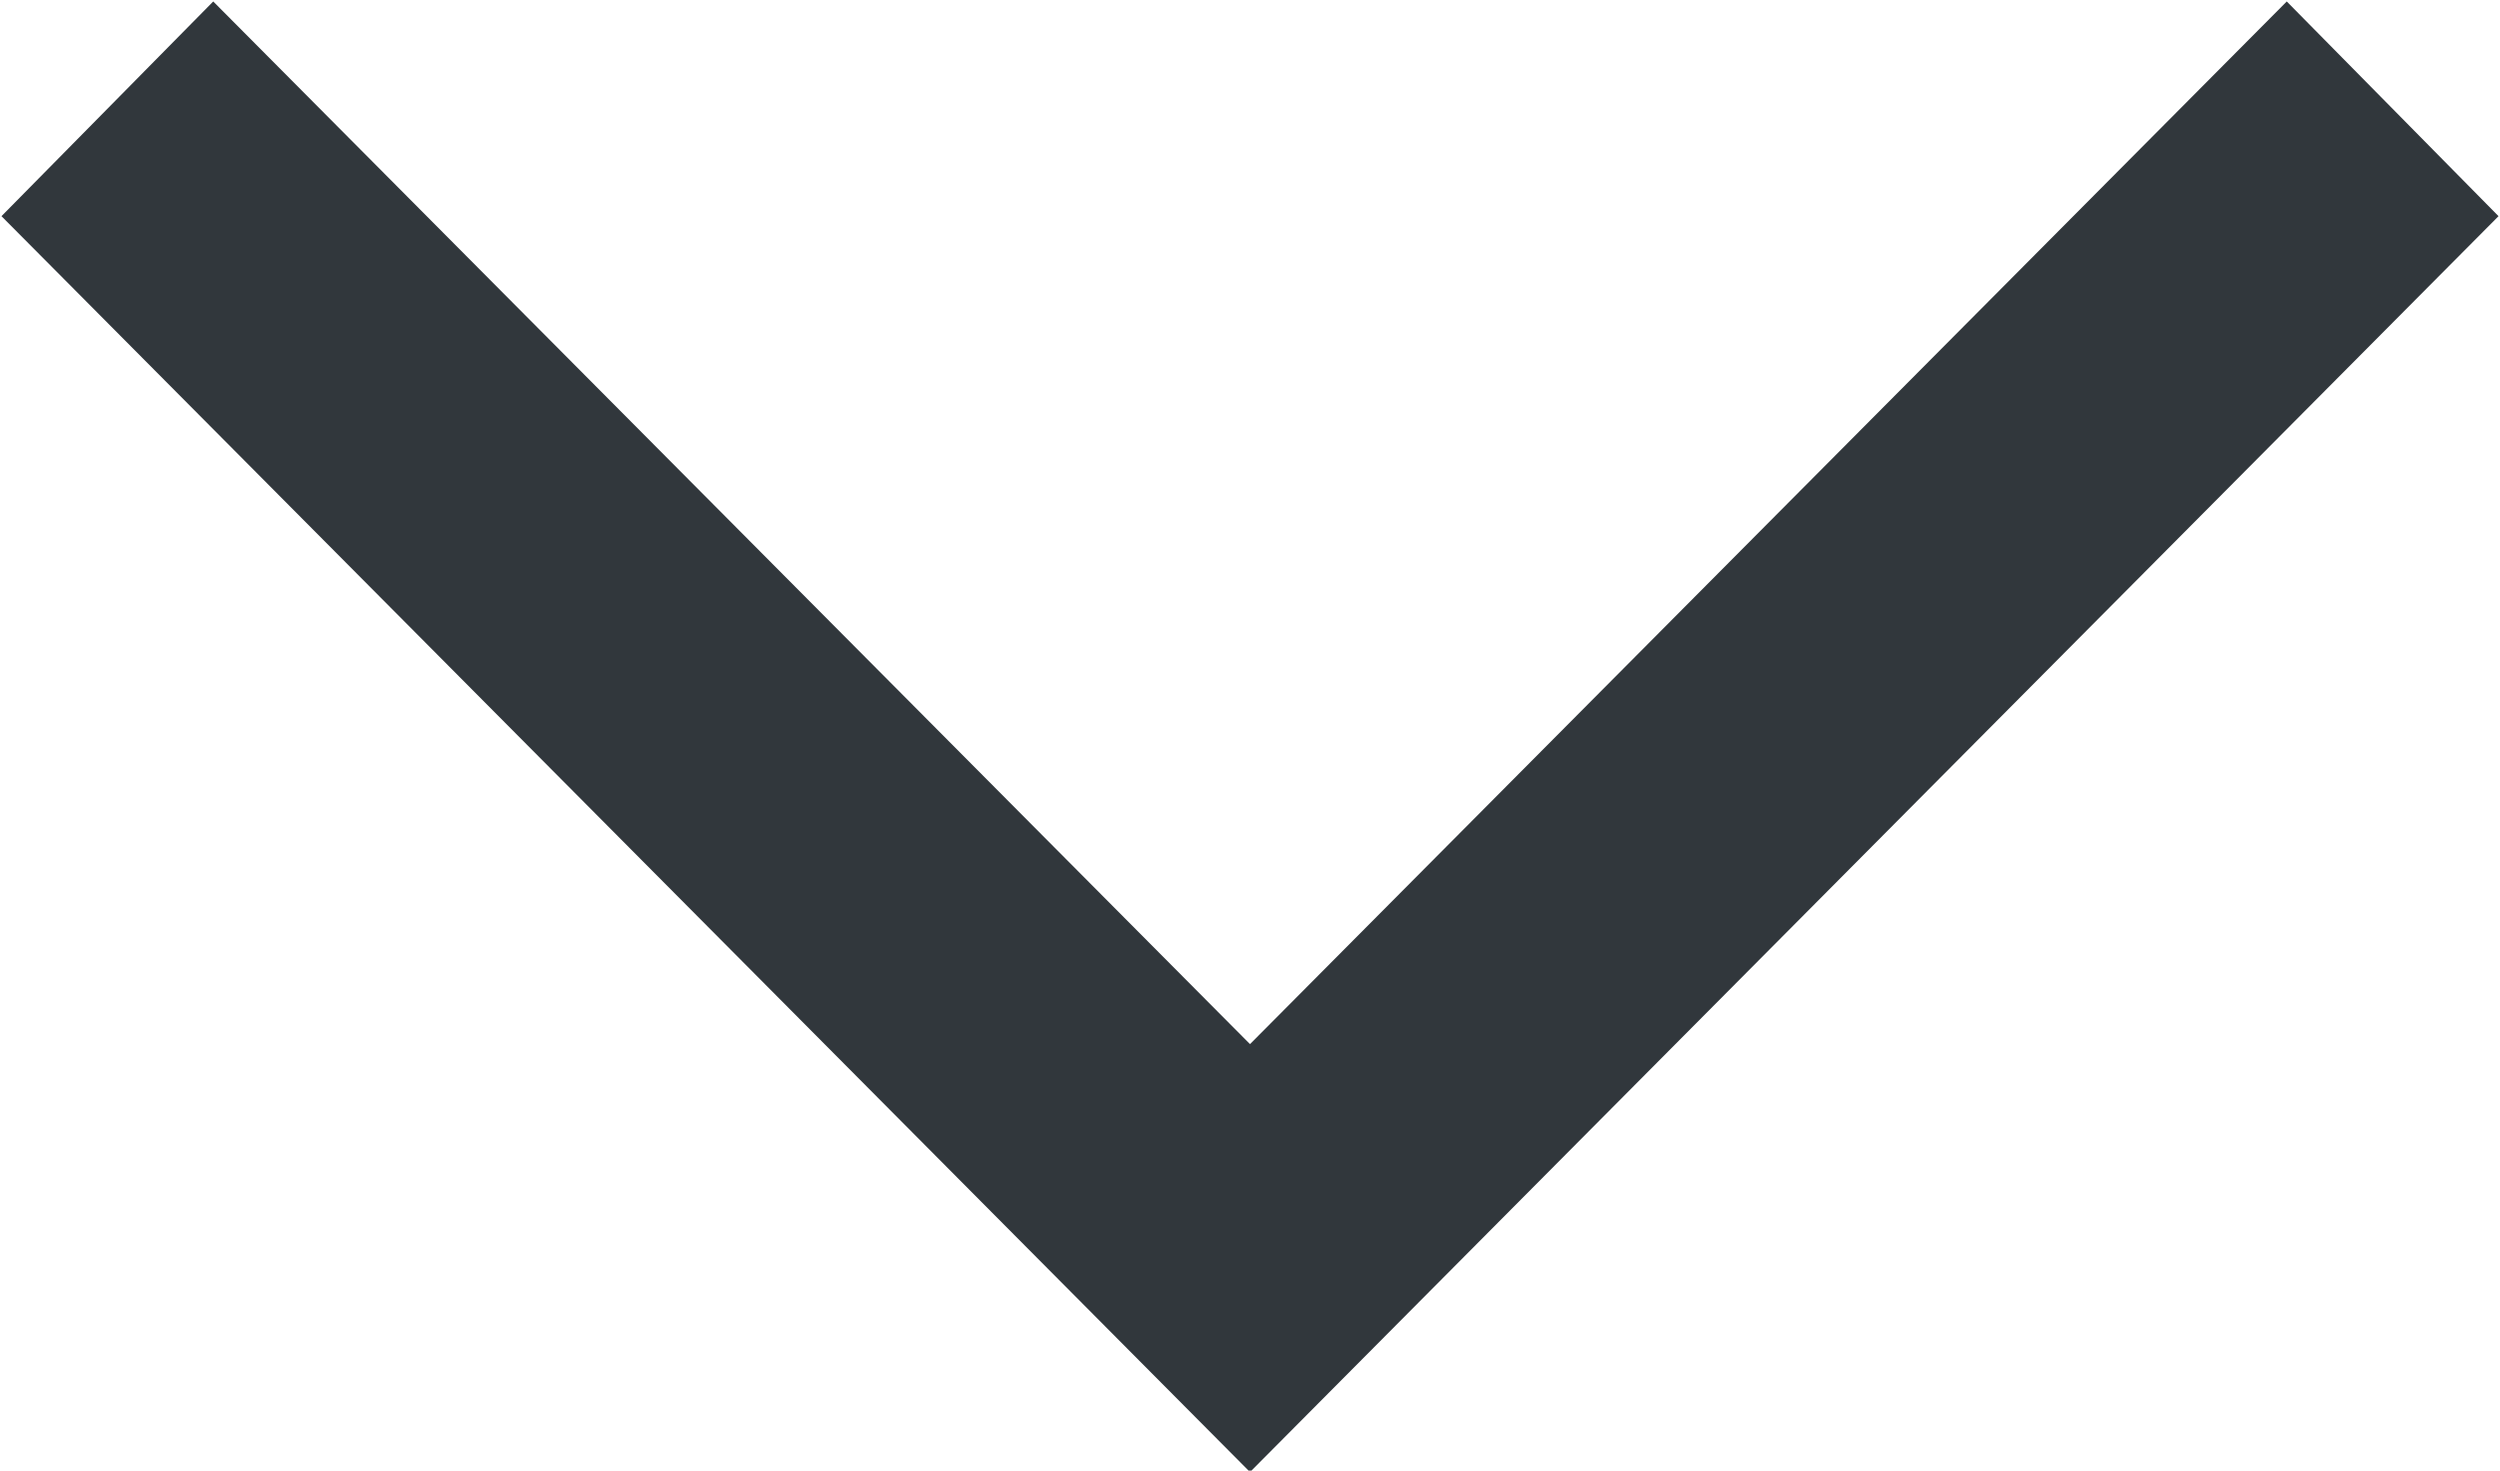 <svg xmlns="http://www.w3.org/2000/svg" width="17" height="10" viewBox="0 0 17 10">
<defs>
    <style>
      .cls-1 {
        fill: #31373c;
        fill-rule: evenodd;
      }
    </style>
  </defs>
  <path id="caret" class="cls-1" d="M2174.5,1769.1l7.05-7.09,1.44,1.46-8.49,8.54-8.49-8.54,1.44-1.46Z" transform="translate(-2166 -1762)"/>
</svg>
